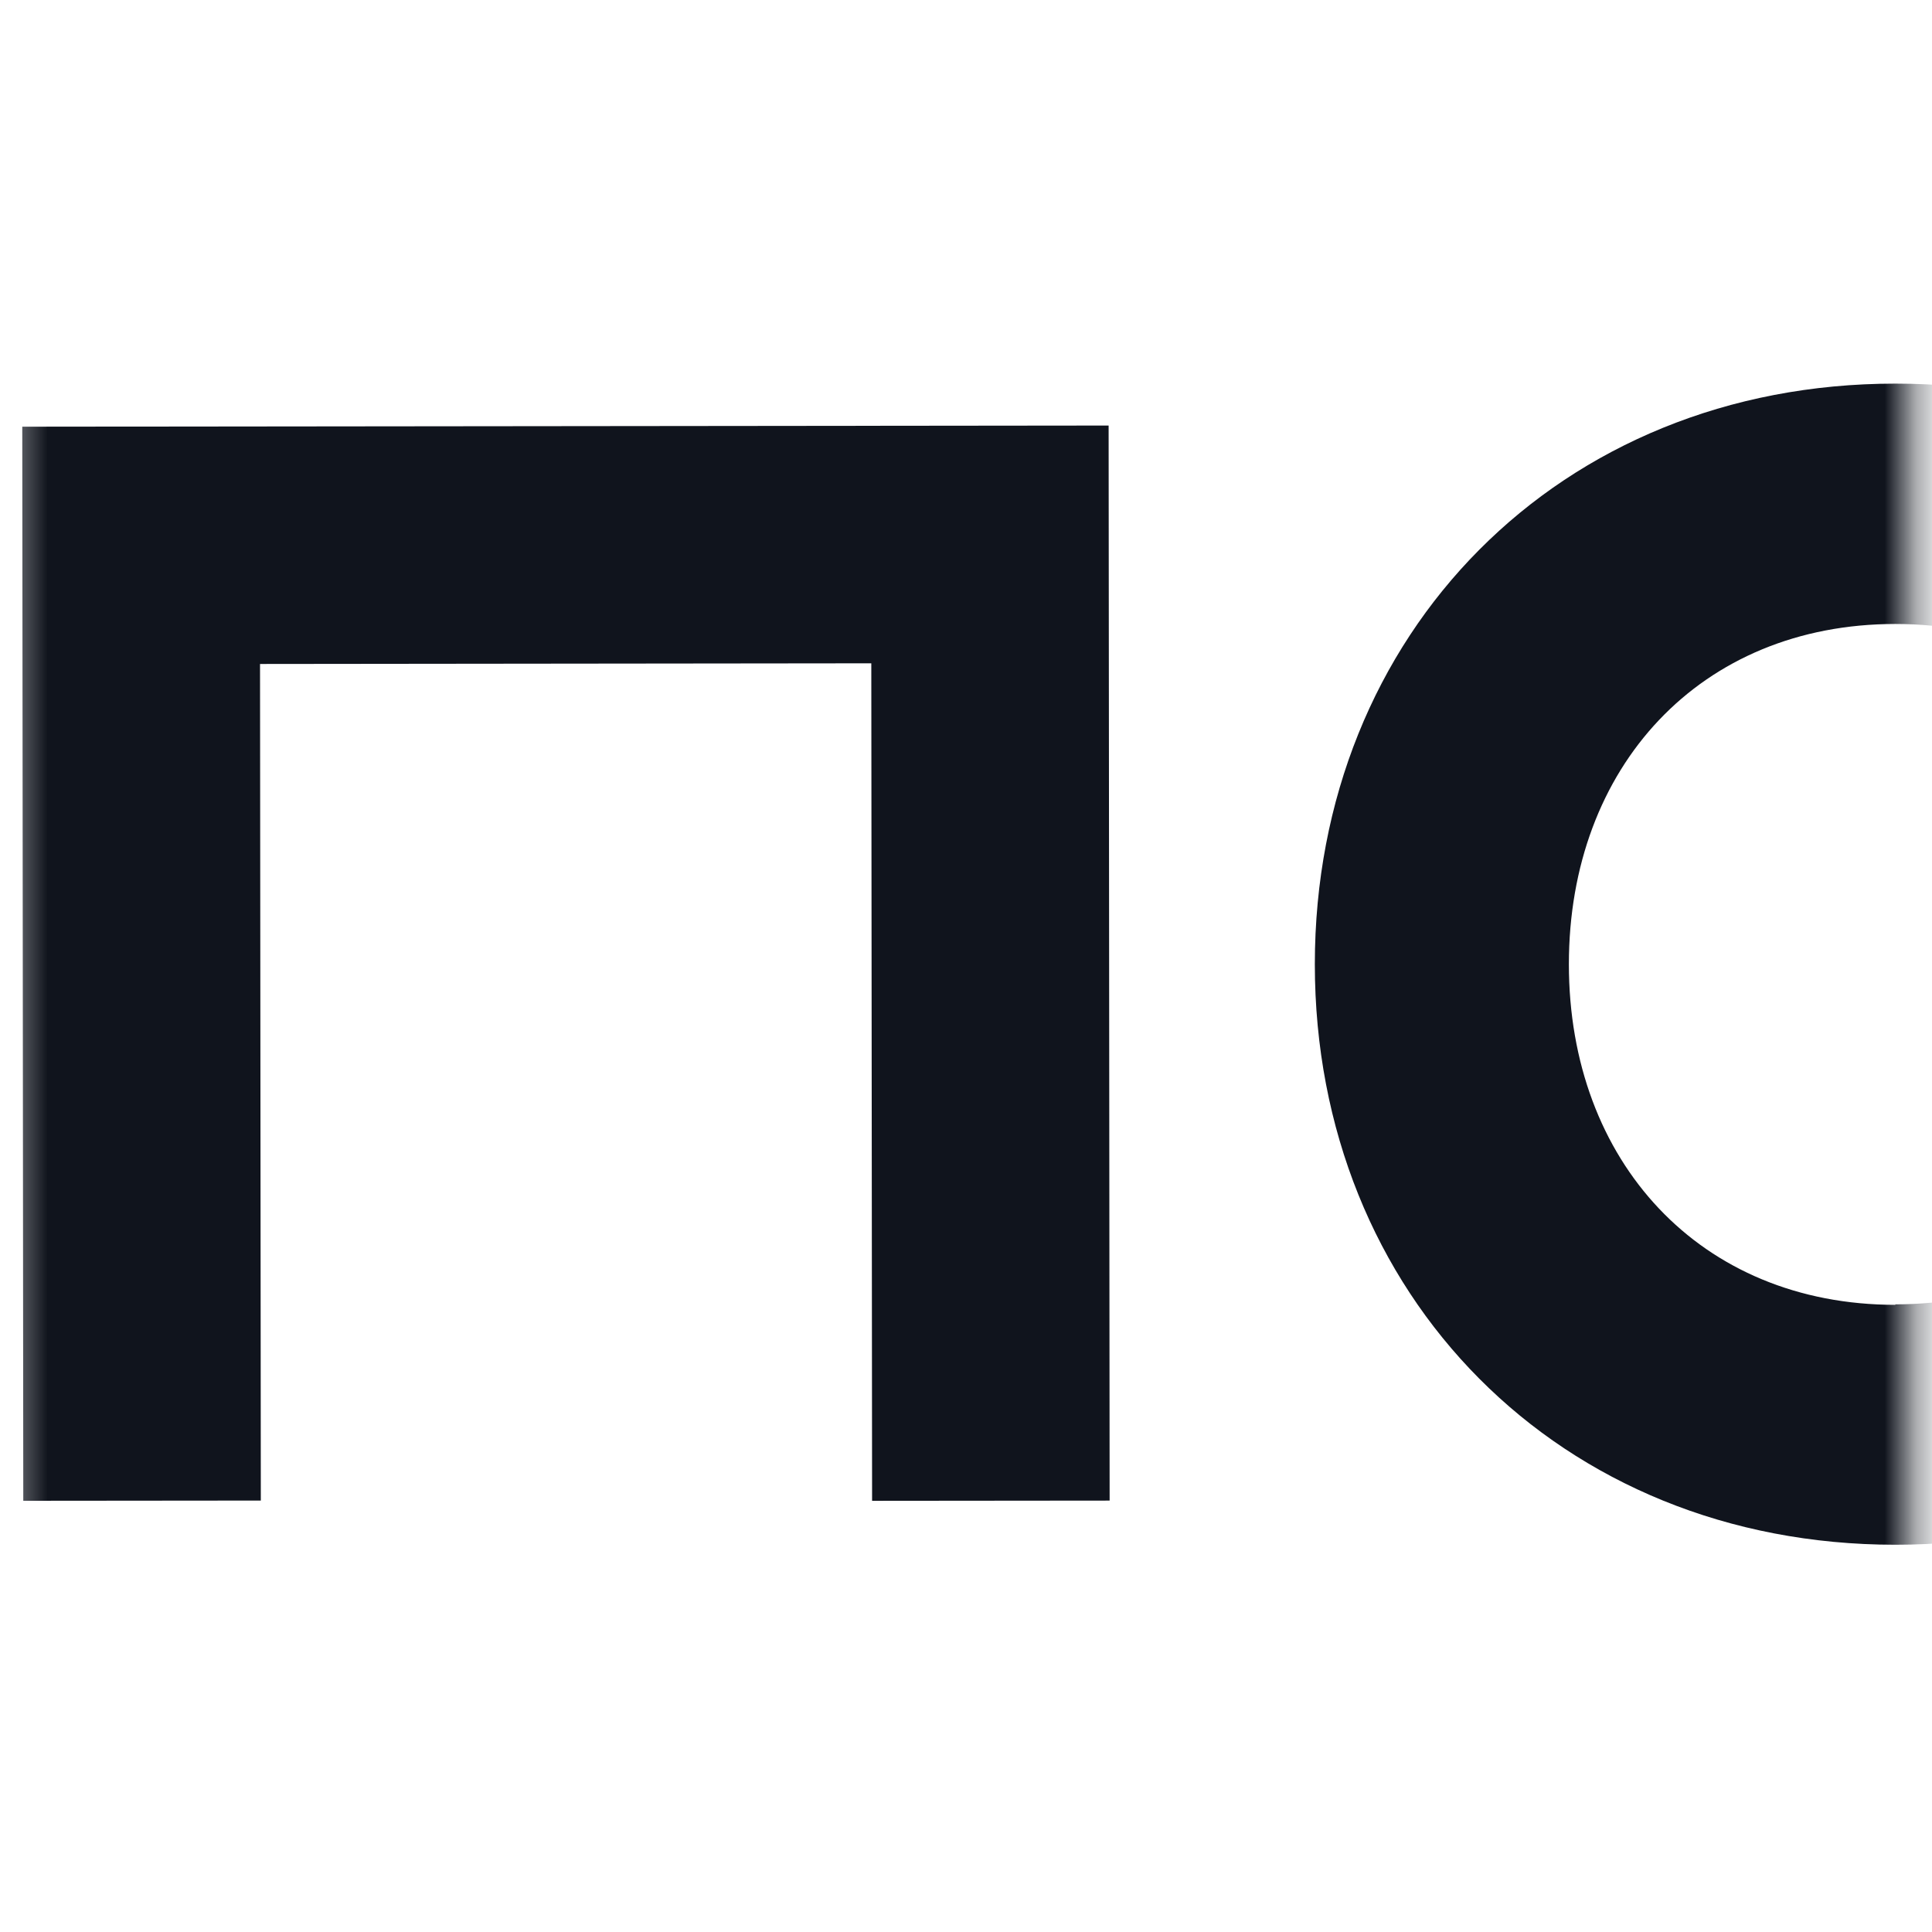 <?xml version="1.0" encoding="UTF-8"?>
<svg fill="none" viewBox="0 0 61 61" xmlns="http://www.w3.org/2000/svg">
<style>
rect, g {
  fill: #10141D;
}
@media (prefers-color-scheme: dark) {
  rect, g { fill:#fff }
}
</style>
<mask id="a" x="0" y="0" width="61" height="61" style="mask-type:alpha" maskUnits="userSpaceOnUse">
<rect x=".346" y=".328" width="60" height="60" />
</mask>
<g mask="url(#a)">
<path d="m59.842 12.112c10.596 0 18.329 7.879 18.329 18.332 0 10.454-7.732 18.329-18.329 18.329-10.596 0-18.328-7.879-18.328-18.329s7.732-18.332 18.328-18.332zm0 29.071c6.157 0 10.311-4.511 10.311-10.739 0-6.229-4.154-10.743-10.311-10.743-6.157 0-10.307 4.511-10.307 10.743 0 6.232 4.15 10.754 10.307 10.754v-0.014z"/>
<path d="m0.735 47.386-0.032-33.914 34.3-0.036 0.032 33.943-7.5 0.007-0.025-26.443-19.3 0.021 0.025 26.414-7.5 0.007z"/>
</g>
</svg>
